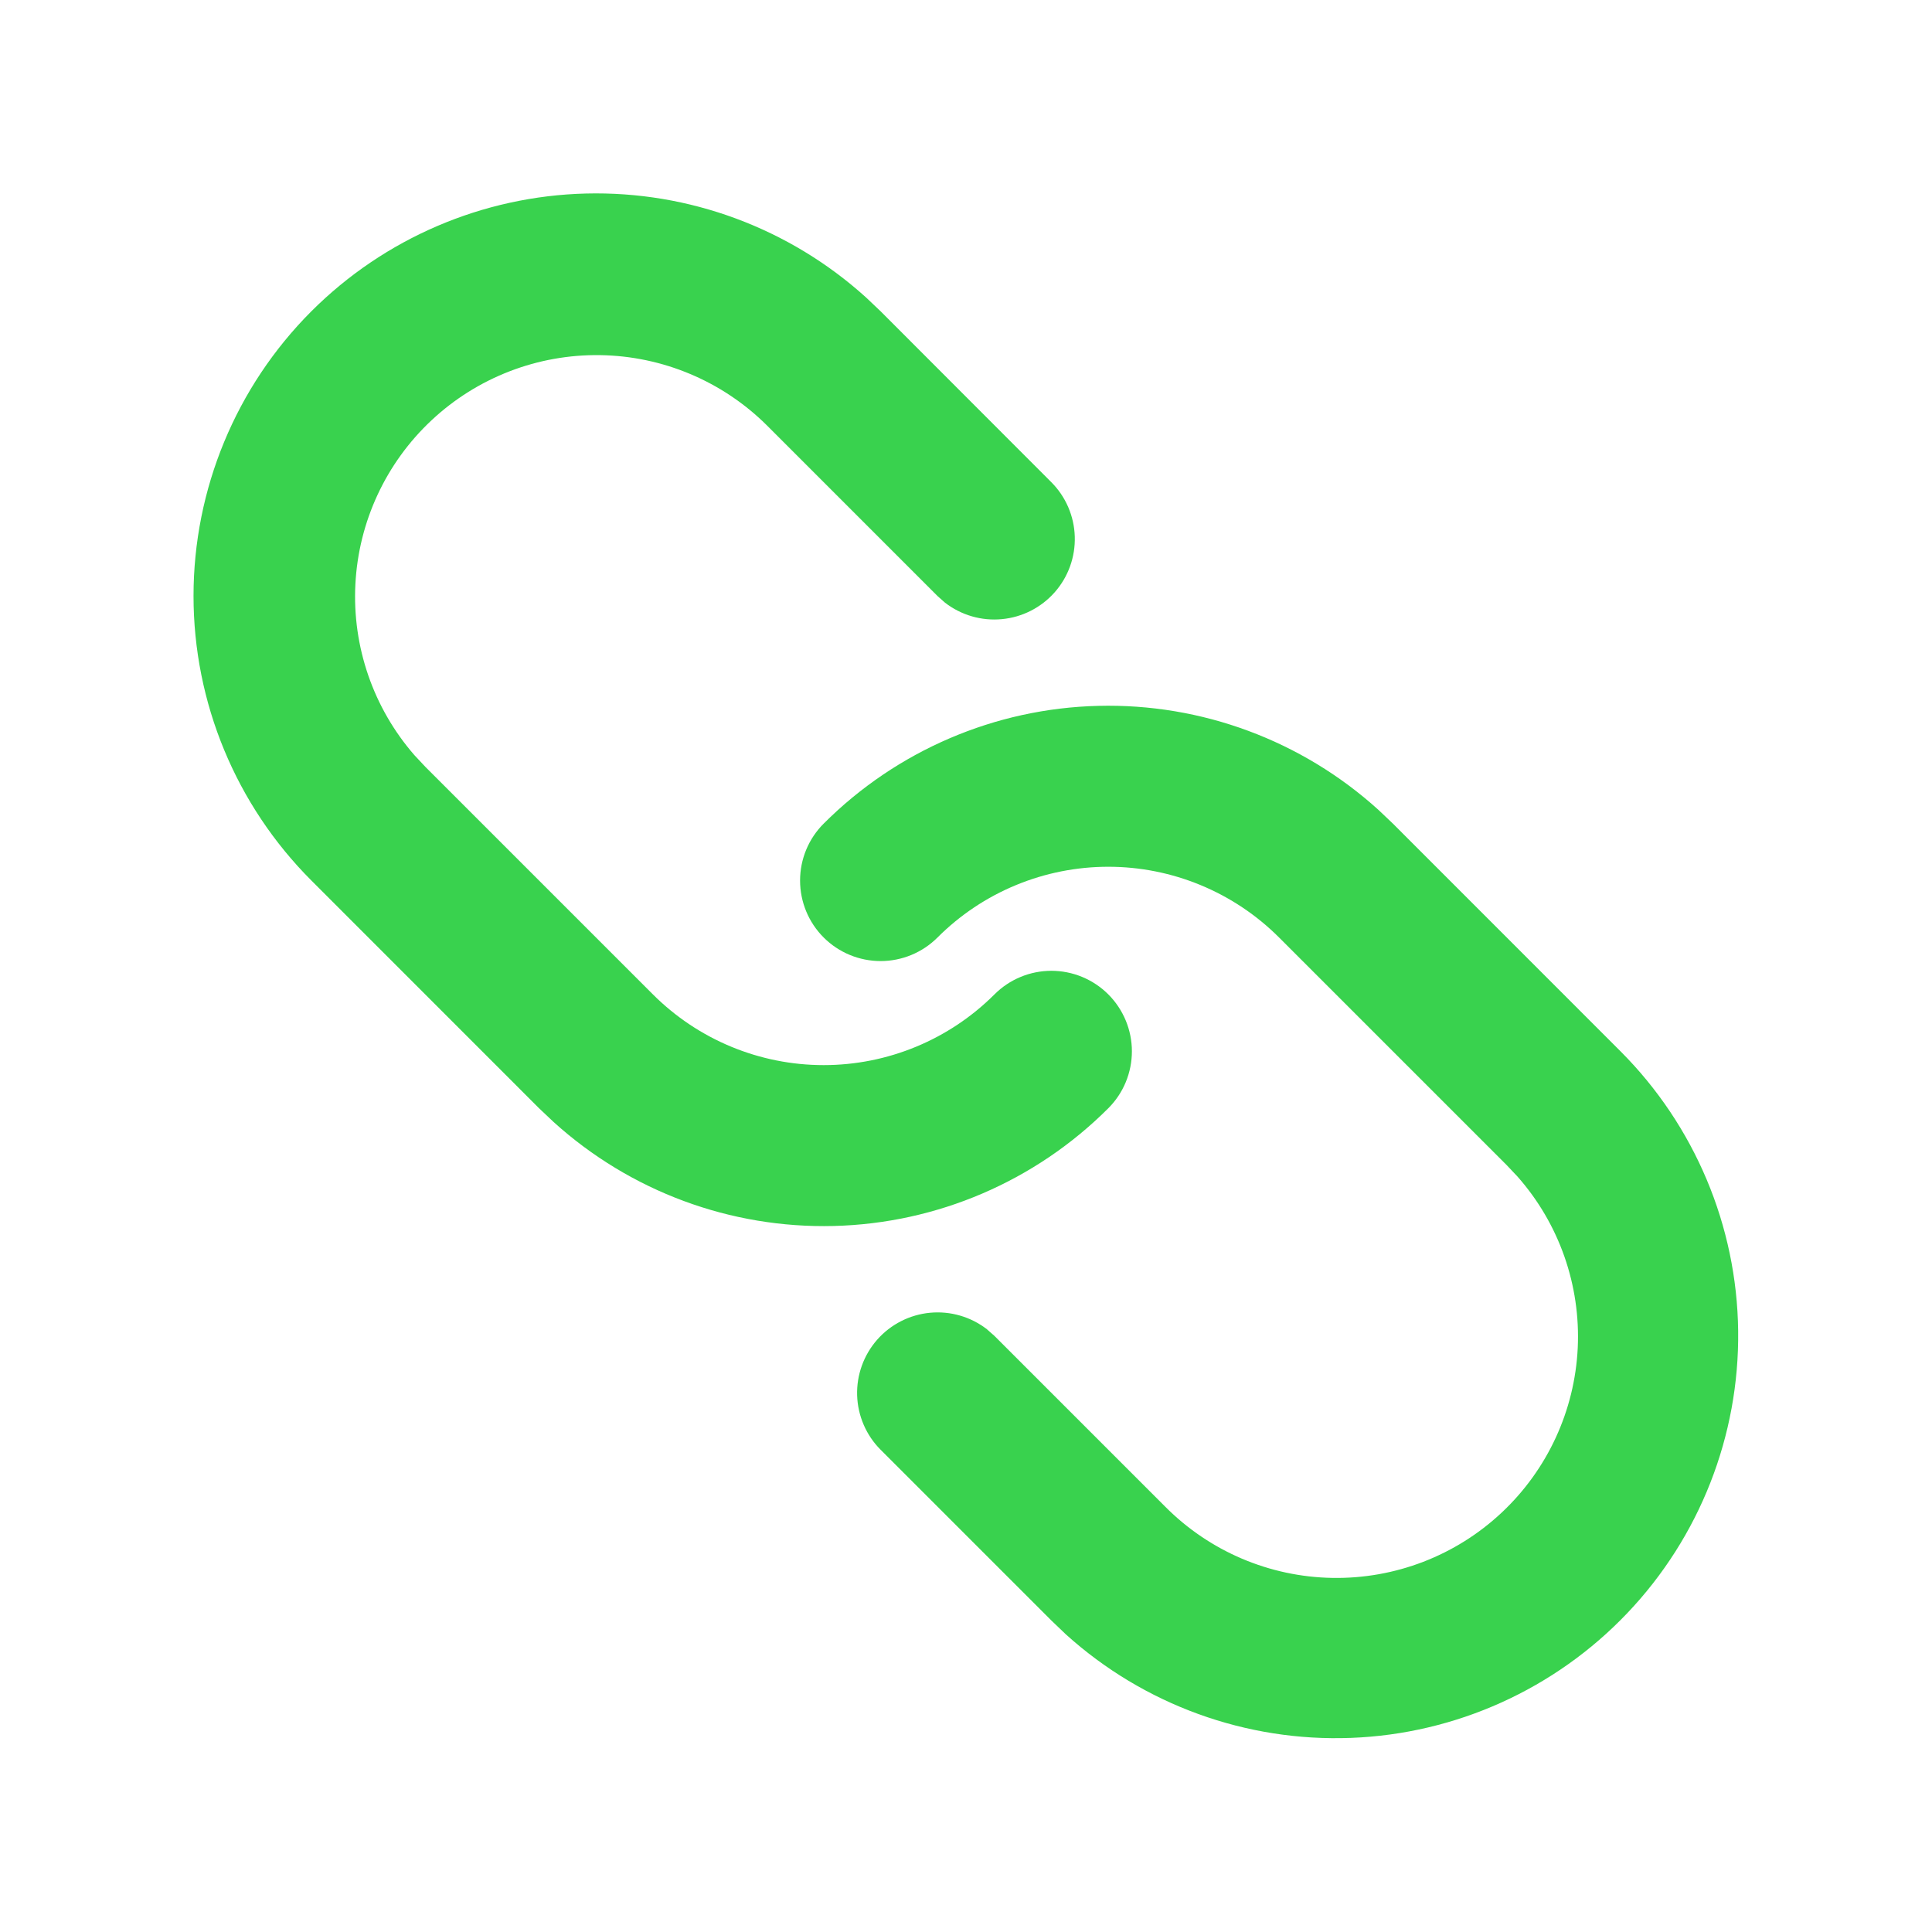 <svg width="60" height="60" viewBox="0 0 60 60" fill="none" xmlns="http://www.w3.org/2000/svg">
<g clip-path="url(#clip0_201_101)">
<path d="M25.58 25.578C27.848 23.31 30.901 22 34.107 21.921C37.313 21.84 40.427 22.996 42.805 25.148L43.258 25.578L50.328 32.65C52.63 34.957 53.941 38.071 53.98 41.33C54.019 44.589 52.784 47.735 50.538 50.096C48.291 52.458 45.212 53.849 41.955 53.972C38.698 54.096 35.521 52.942 33.103 50.758L32.653 50.328L27.348 45.023C26.899 44.573 26.639 43.969 26.619 43.334C26.6 42.699 26.823 42.081 27.243 41.604C27.663 41.128 28.249 40.829 28.881 40.769C29.514 40.709 30.145 40.891 30.648 41.28L30.883 41.487L36.188 46.792C37.563 48.176 39.423 48.969 41.373 49.003C43.323 49.038 45.21 48.312 46.633 46.978C48.057 45.645 48.905 43.809 48.998 41.861C49.09 39.913 48.421 38.005 47.13 36.542L46.793 36.185L39.723 29.115C39.026 28.418 38.199 27.866 37.289 27.489C36.379 27.112 35.404 26.918 34.419 26.918C33.434 26.918 32.458 27.112 31.548 27.489C30.638 27.866 29.811 28.418 29.115 29.115C28.646 29.584 28.01 29.847 27.347 29.847C26.683 29.846 26.048 29.583 25.579 29.114C25.11 28.645 24.847 28.009 24.847 27.345C24.847 26.682 25.111 26.046 25.58 25.578ZM9.67 9.667C11.938 7.4 14.991 6.091 18.197 6.01C21.403 5.93 24.517 7.086 26.895 9.237L27.348 9.667L32.65 14.975C33.099 15.425 33.359 16.029 33.378 16.663C33.398 17.298 33.175 17.917 32.755 18.393C32.334 18.87 31.749 19.168 31.116 19.228C30.484 19.289 29.853 19.106 29.35 18.718L29.115 18.51L23.813 13.207C22.435 11.839 20.58 11.058 18.639 11.029C16.697 11 14.82 11.725 13.402 13.052C11.984 14.379 11.136 16.204 11.037 18.143C10.937 20.082 11.593 21.985 12.868 23.45L13.205 23.81L20.278 30.883C21.684 32.288 23.591 33.078 25.58 33.078C27.569 33.078 29.476 32.288 30.883 30.883C31.115 30.65 31.39 30.466 31.694 30.34C31.997 30.214 32.322 30.15 32.65 30.149C32.979 30.149 33.304 30.214 33.607 30.339C33.911 30.465 34.187 30.649 34.419 30.881C34.651 31.113 34.835 31.389 34.961 31.692C35.087 31.996 35.152 32.321 35.152 32.649C35.152 32.977 35.087 33.303 34.962 33.606C34.836 33.91 34.652 34.185 34.42 34.417C32.152 36.685 29.1 37.994 25.893 38.074C22.687 38.154 19.573 36.999 17.195 34.847L16.74 34.417L9.67 27.345C7.327 25.001 6.01 21.822 6.01 18.508C6.01 15.193 7.327 12.011 9.67 9.667Z" fill="#39D24E"/>
</g>
<defs>
<clipPath id="clip0_201_101">
<rect width="60" height="60" fill="white"/>
</clipPath>
</defs>
</svg>
